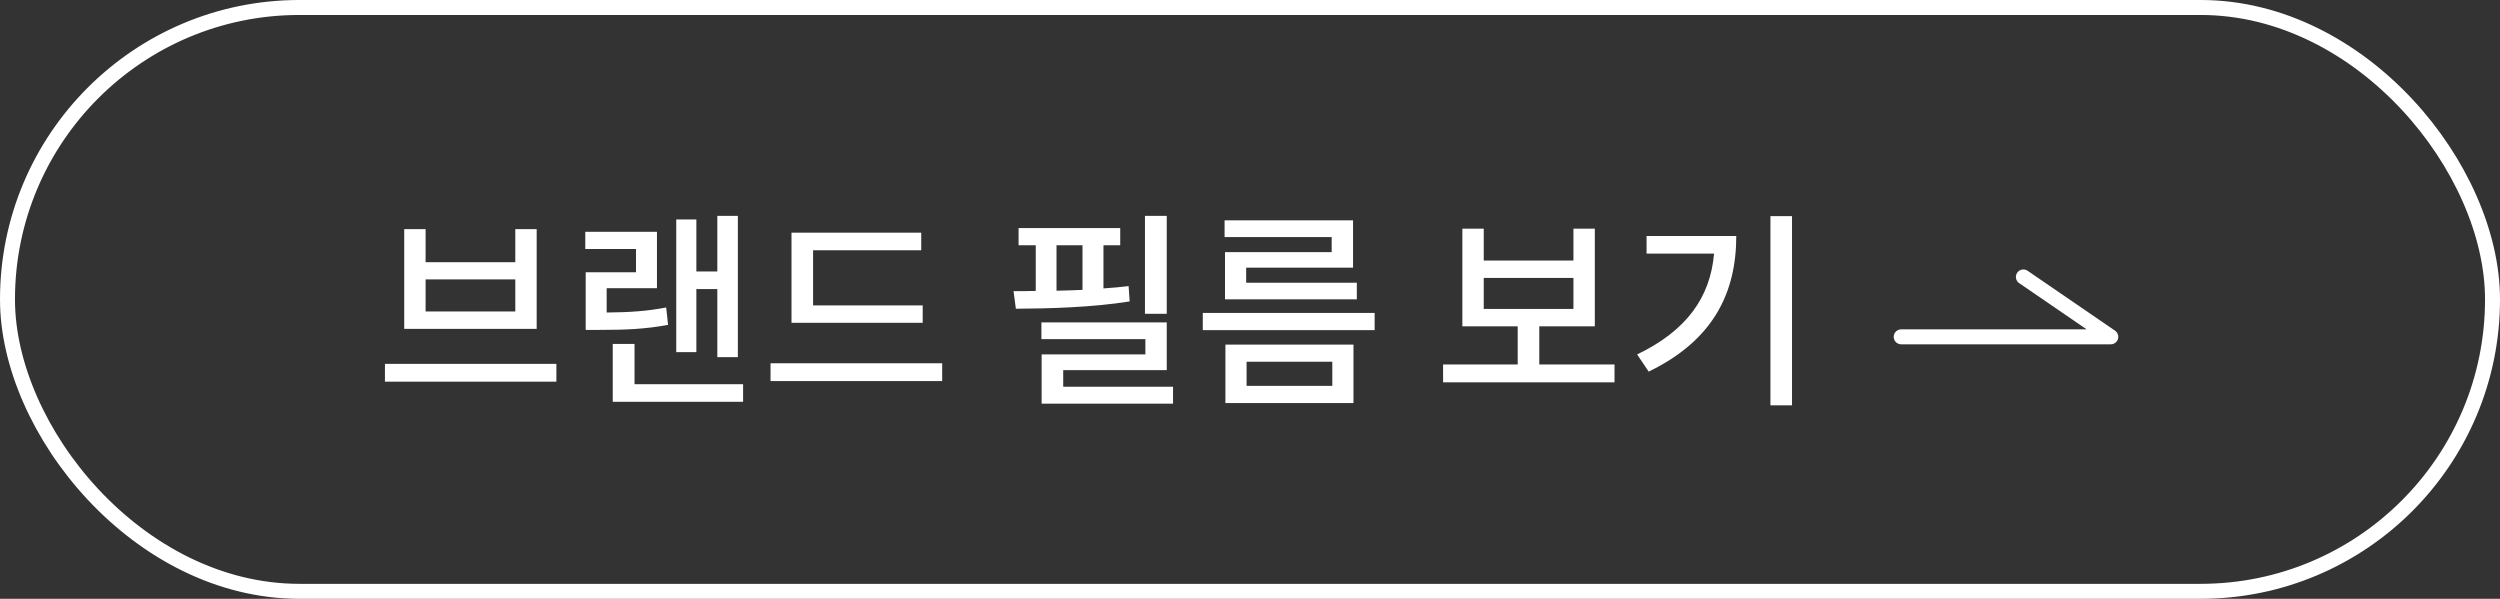 <svg width="167" height="40" viewBox="0 0 167 40" fill="none" xmlns="http://www.w3.org/2000/svg">
<rect x="0" y="0" width="167" height="40" fill="#333333" stroke="none"/>
<path d="M25.714 24.306V25.496H37.166V24.306H25.714ZM27.002 15.304V21.968H35.85V15.304H34.422V17.516H28.43V15.304H27.002ZM28.43 18.664H34.422V20.806H28.43V18.664ZM46.517 19.308H47.917V23.858H49.289V14.422H47.917V18.132H46.517V14.66H45.173V23.522H46.517V19.308ZM44.501 20.54C43.185 20.792 42.037 20.862 40.525 20.876V19.252H43.885V15.486H39.097V16.634H42.485V18.188H39.125V22.038H39.979C41.827 22.038 43.101 21.982 44.627 21.702L44.501 20.54ZM42.387 25.664V22.976H40.931V26.84H49.639V25.664H42.387ZM61.636 20.4H54.314V16.718H61.538V15.542H52.872V21.562H61.636V20.4ZM51.472 24.264V25.454H62.938V24.264H51.472ZM77.939 14.422H76.483V20.96H77.939V14.422ZM70.575 16.382H72.311V19.364C71.737 19.392 71.135 19.406 70.575 19.42V16.382ZM75.391 19.112C74.845 19.182 74.285 19.224 73.711 19.266V16.382H74.831V15.234H68.041V16.382H69.189V19.434C68.671 19.448 68.167 19.448 67.705 19.448L67.859 20.624C70.057 20.61 72.955 20.54 75.461 20.134L75.391 19.112ZM71.023 25.832V24.726H77.939V21.534H69.567V22.654H76.511V23.676H69.581V26.966H78.359V25.832H71.023ZM88.956 16.844H81.83V19.994H90.636V18.888H83.244V17.88H90.384V14.716H81.802V15.836H88.956V16.844ZM83.272 24.166H88.998V25.776H83.272V24.166ZM81.858 26.924H90.412V23.018H81.858V26.924ZM80.346 20.904V22.052H91.826V20.904H80.346ZM99.114 18.566H105.106V20.638H99.114V18.566ZM102.824 24.348V21.8H106.534V15.276H105.106V17.404H99.114V15.276H97.686V21.8H101.382V24.348H96.398V25.538H107.85V24.348H102.824ZM109.991 15.766V16.942H114.499C114.247 19.854 112.678 22.08 109.361 23.676L110.131 24.824C114.471 22.724 115.983 19.532 115.983 15.766H109.991ZM118.265 14.436V27.078H119.707V14.436H118.265Z" fill="white"/>
<path d="M127 22.5L141 22.5L135.162 18.5" stroke="white" stroke-linecap="round" stroke-linejoin="round"/>
<rect x="0.5" y="0.5" width="166" height="39" rx="19.5" stroke="white"/>
</svg>
